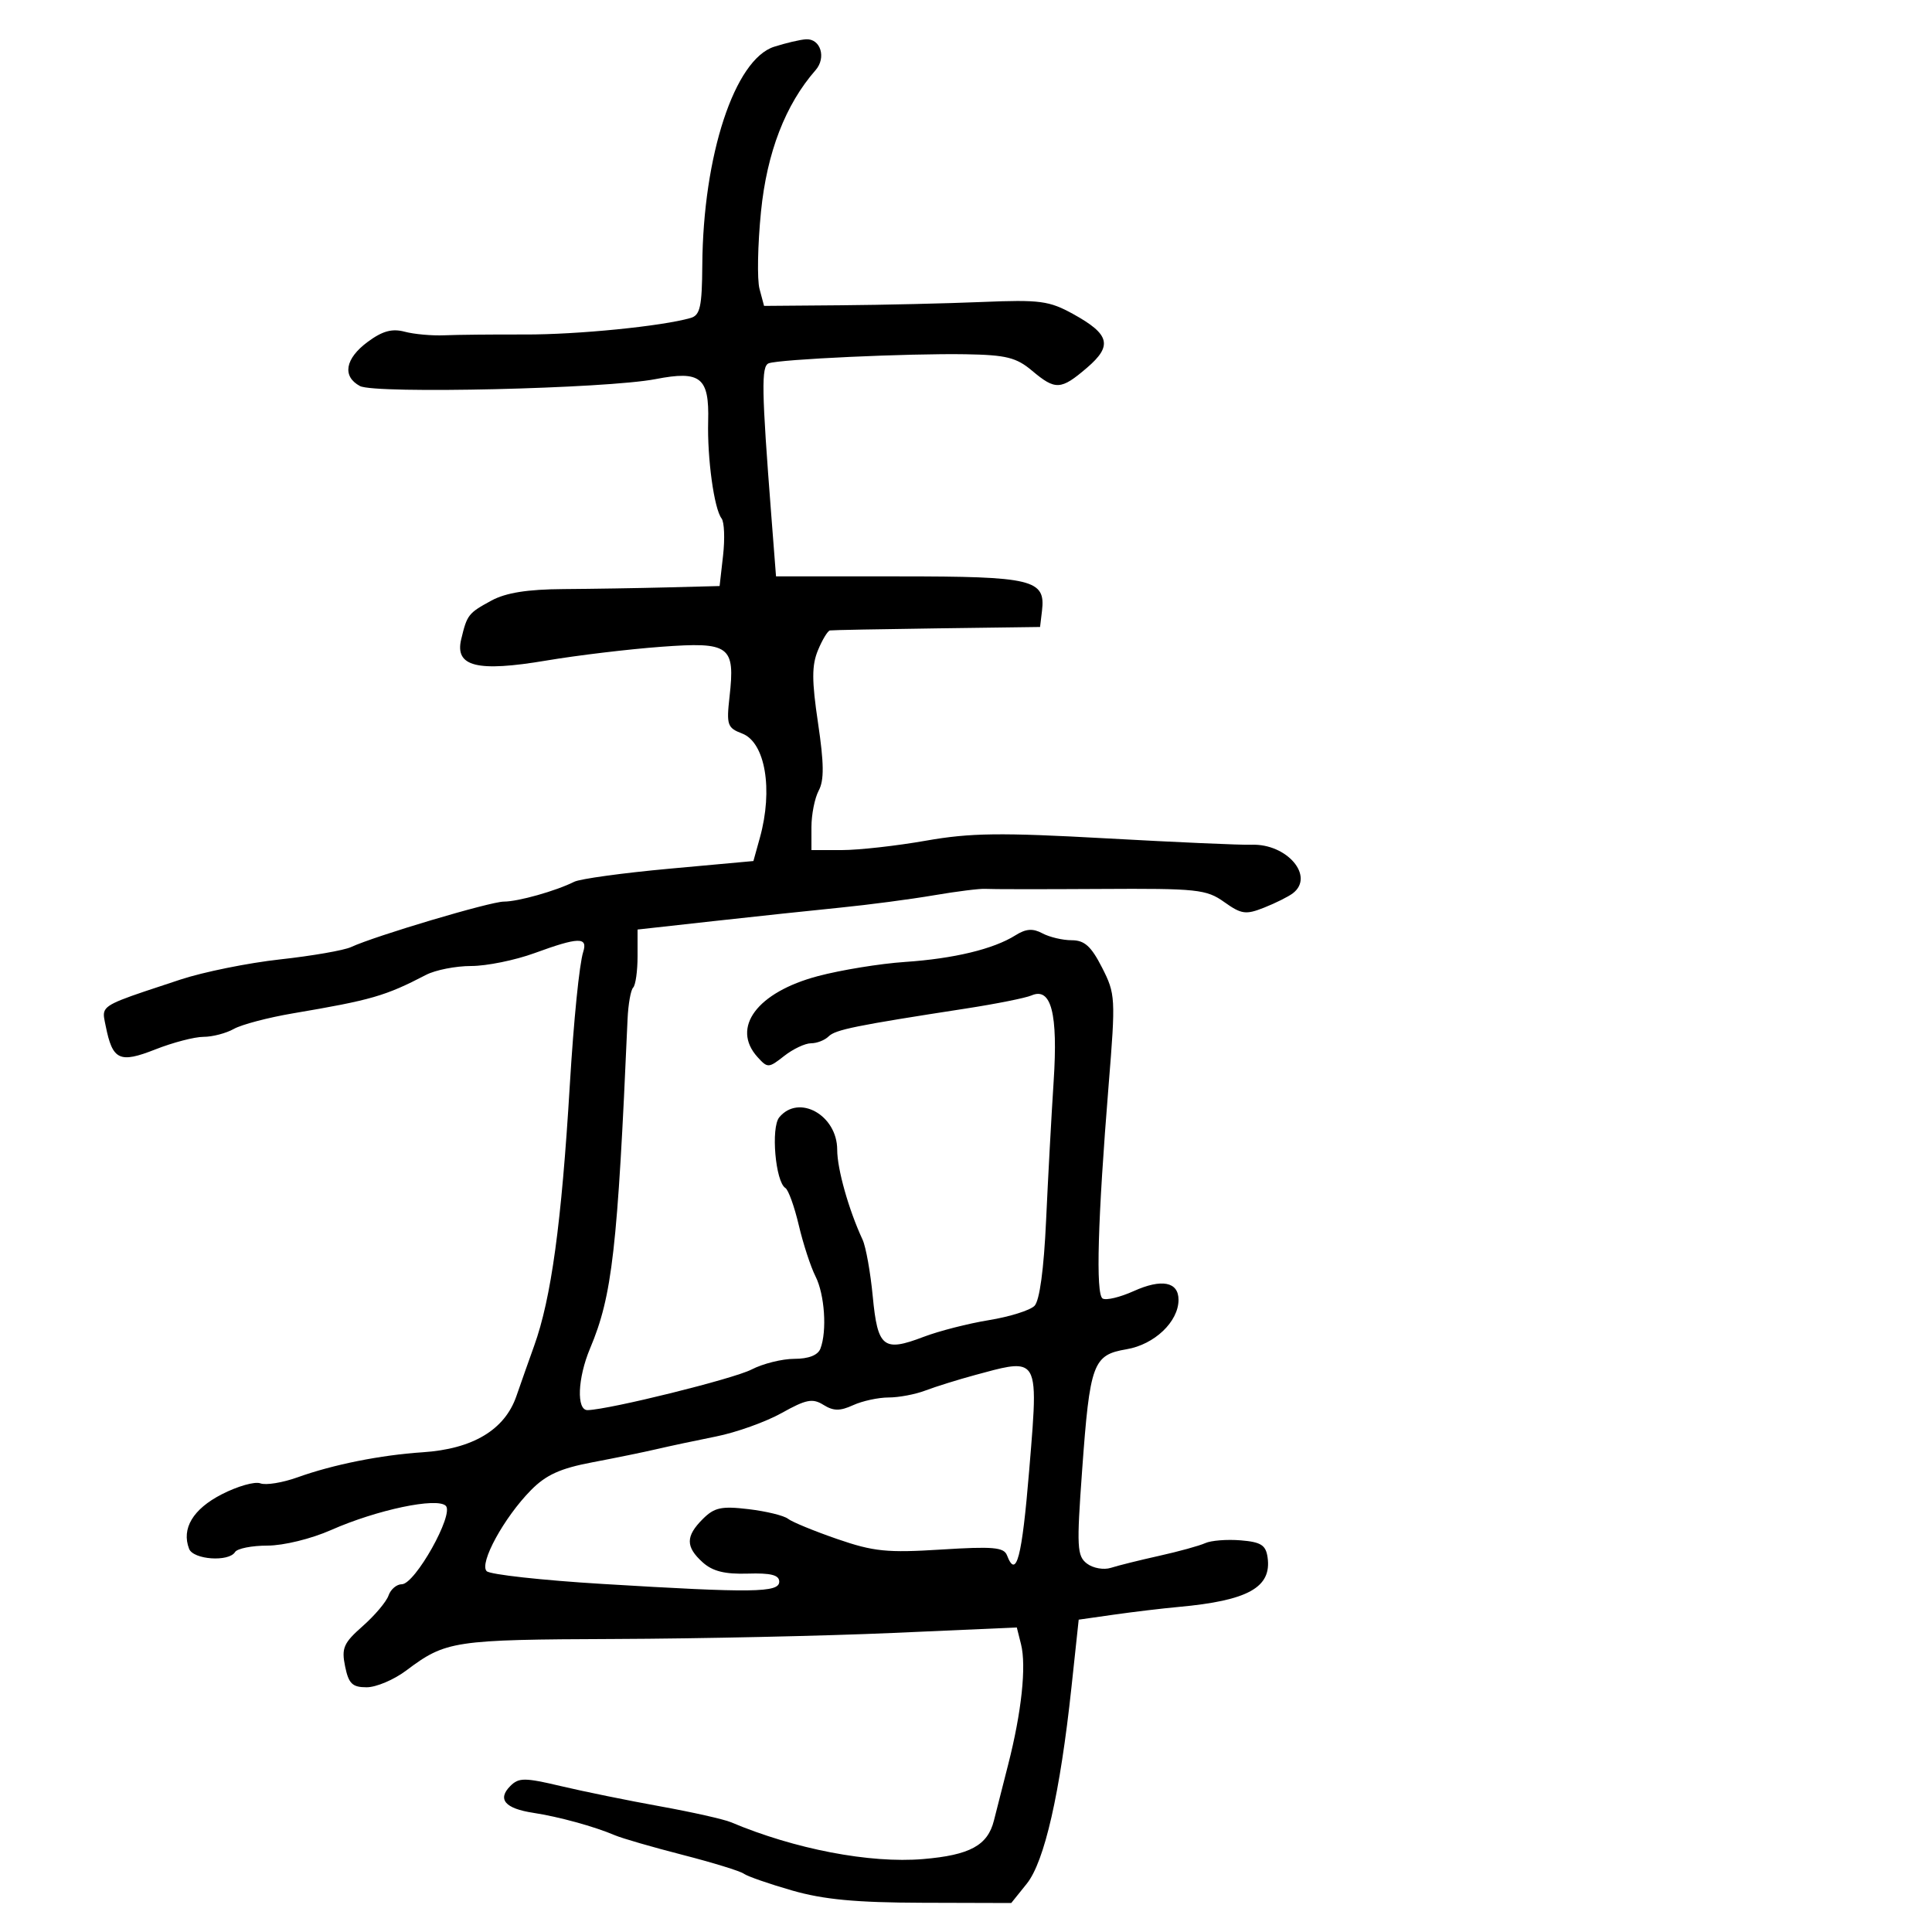 <svg xmlns="http://www.w3.org/2000/svg" width="300" height="300" viewBox="0 0 300 300" version="1.1">
  <defs/>
  <path d="M120.205,7.26 C122.017,6.679 124.239,6.158 125.143,6.102 C127.413,5.961 128.347,8.948 126.641,10.895 C121.955,16.24 119.084,23.682 118.167,32.861 C117.653,38.009 117.55,43.409 117.937,44.861 L118.643,47.5 L130.571,47.403 C137.132,47.35 147,47.12 152.5,46.892 C161.499,46.519 162.916,46.707 166.656,48.772 C172.337,51.908 172.788,53.681 168.778,57.113 C164.732,60.576 163.891,60.621 160.263,57.568 C157.811,55.505 156.245,55.116 149.936,55.008 C141.175,54.857 121.003,55.785 119.363,56.414 C118.193,56.863 118.255,60.537 119.764,80 L120.5,89.5 L139.589,89.5 C160.378,89.5 162.382,89.982 161.801,94.843 L161.5,97.357 L145.5,97.572 C136.7,97.69 129.217,97.835 128.871,97.894 C128.526,97.952 127.689,99.336 127.013,100.968 C126.039,103.319 126.042,105.673 127.025,112.285 C127.957,118.549 127.984,121.161 127.134,122.75 C126.51,123.915 126,126.473 126,128.434 L126,132 L130.75,131.999 C133.363,131.998 139.226,131.342 143.779,130.54 C150.679,129.326 155.344,129.266 171.779,130.181 C182.626,130.784 192.776,131.23 194.336,131.172 C199.839,130.968 204.19,136.082 200.75,138.71 C200.063,139.235 198.059,140.236 196.297,140.934 C193.445,142.065 192.767,141.97 190.1,140.071 C187.322,138.093 185.927,137.946 170.803,138.037 C161.836,138.091 153.825,138.085 153,138.023 C152.175,137.962 148.575,138.411 145,139.022 C141.425,139.633 134.9,140.493 130.5,140.933 C126.1,141.372 117.213,142.318 110.75,143.035 L99,144.338 L99,148.502 C99,150.793 98.692,152.974 98.316,153.351 C97.94,153.727 97.549,155.939 97.447,158.267 C95.888,194.037 95.074,201.187 91.63,209.372 C89.685,213.993 89.486,219.015 91.25,218.964 C94.692,218.865 113.909,214.103 116.7,212.657 C118.461,211.746 121.45,211 123.343,211 C125.56,211 127.002,210.437 127.393,209.418 C128.44,206.689 128.056,201.012 126.634,198.2 C125.883,196.715 124.713,193.136 124.034,190.247 C123.355,187.358 122.42,184.76 121.957,184.474 C120.408,183.516 119.679,175.091 121.008,173.491 C124.046,169.83 130,173.167 130,178.529 C130,181.528 131.784,187.849 133.942,192.5 C134.453,193.6 135.164,197.567 135.522,201.315 C136.281,209.256 137.175,209.969 143.4,207.592 C145.778,206.683 150.348,205.513 153.555,204.991 C156.762,204.469 159.95,203.47 160.638,202.771 C161.429,201.968 162.091,197.082 162.437,189.5 C162.739,182.9 163.266,173.182 163.61,167.904 C164.297,157.363 163.236,153.244 160.173,154.569 C159.253,154.967 154.675,155.882 150,156.603 C132.845,159.25 129.715,159.885 128.668,160.932 C128.081,161.519 126.851,162 125.935,162 C125.019,162 123.142,162.887 121.764,163.971 C119.354,165.867 119.195,165.873 117.629,164.142 C113.482,159.56 117.572,154.073 127,151.572 C130.575,150.623 136.65,149.634 140.5,149.373 C148.129,148.857 154.272,147.376 157.683,145.231 C159.31,144.208 160.376,144.131 161.867,144.929 C162.968,145.518 165.014,146 166.414,146 C168.401,146 169.434,146.93 171.121,150.237 C173.212,154.336 173.246,154.934 172.148,168.487 C170.45,189.457 170.125,200.959 171.211,201.631 C171.741,201.958 173.91,201.442 176.033,200.485 C180.388,198.521 183,199.027 183,201.834 C183,205.226 179.267,208.779 174.934,209.511 C169.704,210.395 169.237,211.668 168.03,228.337 C167.166,240.268 167.237,241.621 168.788,242.798 C169.73,243.512 171.4,243.806 172.5,243.452 C173.6,243.098 176.975,242.259 180,241.587 C183.025,240.915 186.24,240.029 187.145,239.616 C188.049,239.204 190.524,239.009 192.645,239.183 C195.809,239.443 196.559,239.918 196.83,241.832 C197.49,246.49 193.8,248.543 183,249.525 C180.525,249.75 176.025,250.287 173,250.717 L167.5,251.5 L166.376,262 C164.619,278.405 162.192,289.074 159.437,292.5 L157.025,295.5 L143.262,295.461 C132.905,295.432 127.892,294.96 123,293.555 C119.425,292.528 116.05,291.355 115.5,290.948 C114.95,290.541 110.675,289.225 106,288.024 C101.325,286.822 96.6,285.455 95.5,284.986 C92.288,283.615 86.79,282.104 82.785,281.491 C78.409,280.821 77.188,279.383 79.248,277.324 C80.56,276.011 81.471,276.014 87.116,277.35 C90.627,278.182 97.55,279.593 102.5,280.486 C107.45,281.38 112.4,282.491 113.5,282.955 C123.407,287.133 135.061,289.369 143.326,288.676 C150.598,288.066 153.37,286.559 154.337,282.69 C154.638,281.486 155.633,277.575 156.548,274 C158.629,265.868 159.394,258.706 158.544,255.319 L157.89,252.713 L138.695,253.56 C128.138,254.025 108.7,254.449 95.5,254.5 C70.369,254.599 69.24,254.77 63.056,259.414 C61.161,260.836 58.405,262 56.931,262 C54.709,262 54.136,261.443 53.586,258.75 C53.005,255.909 53.349,255.123 56.323,252.5 C58.194,250.85 59.998,248.713 60.331,247.75 C60.664,246.787 61.593,246 62.395,246 C64.443,246 70.538,235.138 69.226,233.826 C67.868,232.468 58.512,234.441 51.404,237.585 C48.321,238.948 44.022,240 41.531,240 C39.104,240 36.84,240.45 36.5,241 C35.526,242.576 30.009,242.188 29.361,240.498 C28.155,237.356 29.963,234.333 34.421,232.041 C36.878,230.777 39.58,230.009 40.426,230.333 C41.273,230.658 43.885,230.233 46.232,229.389 C51.701,227.422 59.127,225.936 65.62,225.509 C73.404,224.998 78.366,222.033 80.178,216.811 C81,214.44 82.241,210.925 82.935,209 C85.595,201.62 87.188,189.985 88.479,168.5 C89.09,158.341 89.959,149.704 90.561,147.809 C91.305,145.463 89.839,145.5 83,148 C79.991,149.1 75.566,150 73.168,150 C70.771,150 67.614,150.62 66.154,151.378 C59.822,154.666 57.677,155.286 45.5,157.35 C41.65,158.003 37.517,159.091 36.316,159.768 C35.114,160.446 32.994,161 31.603,161 C30.212,161 26.845,161.879 24.12,162.953 C18.554,165.147 17.478,164.639 16.413,159.315 C16.216,158.327 16.025,157.666 16.192,157.112 C16.587,155.802 18.98,155.095 28,152.112 C31.575,150.93 38.55,149.518 43.5,148.975 C48.45,148.432 53.4,147.572 54.5,147.064 C58.31,145.305 76.143,140 78.246,140 C80.454,140 86.311,138.349 89.164,136.922 C90.079,136.465 96.714,135.553 103.908,134.895 L116.989,133.701 L117.989,130.1 C120.075,122.59 118.829,115.266 115.232,113.898 C112.948,113.03 112.789,112.567 113.277,108.232 C114.176,100.258 113.34,99.644 102.65,100.433 C97.617,100.804 89.608,101.765 84.85,102.567 C74.073,104.386 70.598,103.519 71.615,99.266 C72.529,95.445 72.711,95.212 76.313,93.255 C78.548,92.042 81.891,91.509 87.5,91.472 C91.9,91.443 99.154,91.325 103.62,91.21 L111.74,91 L112.279,86.25 C112.575,83.637 112.47,81.05 112.044,80.5 C110.89,79.009 109.811,71.186 109.963,65.413 C110.143,58.591 108.792,57.509 101.8,58.867 C94.16,60.351 58.231,61.194 55.895,59.944 C53.102,58.449 53.585,55.683 57.093,53.089 C59.388,51.393 60.872,50.985 62.843,51.509 C64.304,51.898 67.075,52.147 69,52.064 C70.925,51.98 76.55,51.924 81.5,51.94 C89.666,51.967 102.815,50.656 107.25,49.372 C108.715,48.948 109.009,47.612 109.053,41.183 C109.169,24.14 114.073,9.224 120.205,7.26 Z M151.5,213.488 C148.75,214.234 145.233,215.33 143.685,215.922 C142.137,216.515 139.57,217 137.982,217 C136.394,217 133.915,217.537 132.473,218.194 C130.423,219.128 129.418,219.118 127.861,218.145 C126.178,217.094 125.175,217.29 121.382,219.41 C118.914,220.789 114.331,222.43 111.197,223.055 C108.064,223.681 103.925,224.562 102,225.013 C100.075,225.465 95.575,226.387 92,227.063 C87,228.009 84.794,229.009 82.442,231.396 C78.262,235.638 74.367,242.767 75.571,243.971 C76.094,244.494 84.167,245.385 93.511,245.951 C116.949,247.371 121,247.319 121,245.599 C121,244.568 119.708,244.238 116.107,244.349 C112.546,244.459 110.641,243.982 109.107,242.595 C106.444,240.187 106.448,238.552 109.125,235.875 C110.923,234.077 112.013,233.841 116.23,234.341 C118.97,234.665 121.727,235.337 122.356,235.833 C122.985,236.329 126.425,237.744 130,238.978 C135.657,240.931 137.751,241.143 146.144,240.613 C154.176,240.106 155.884,240.254 156.362,241.502 C157.81,245.274 158.686,241.926 159.812,228.317 C160.664,218.019 161.074,213.771 159.342,212.542 C158.081,211.648 155.686,212.353 151.5,213.488 Z"/>
</svg>


